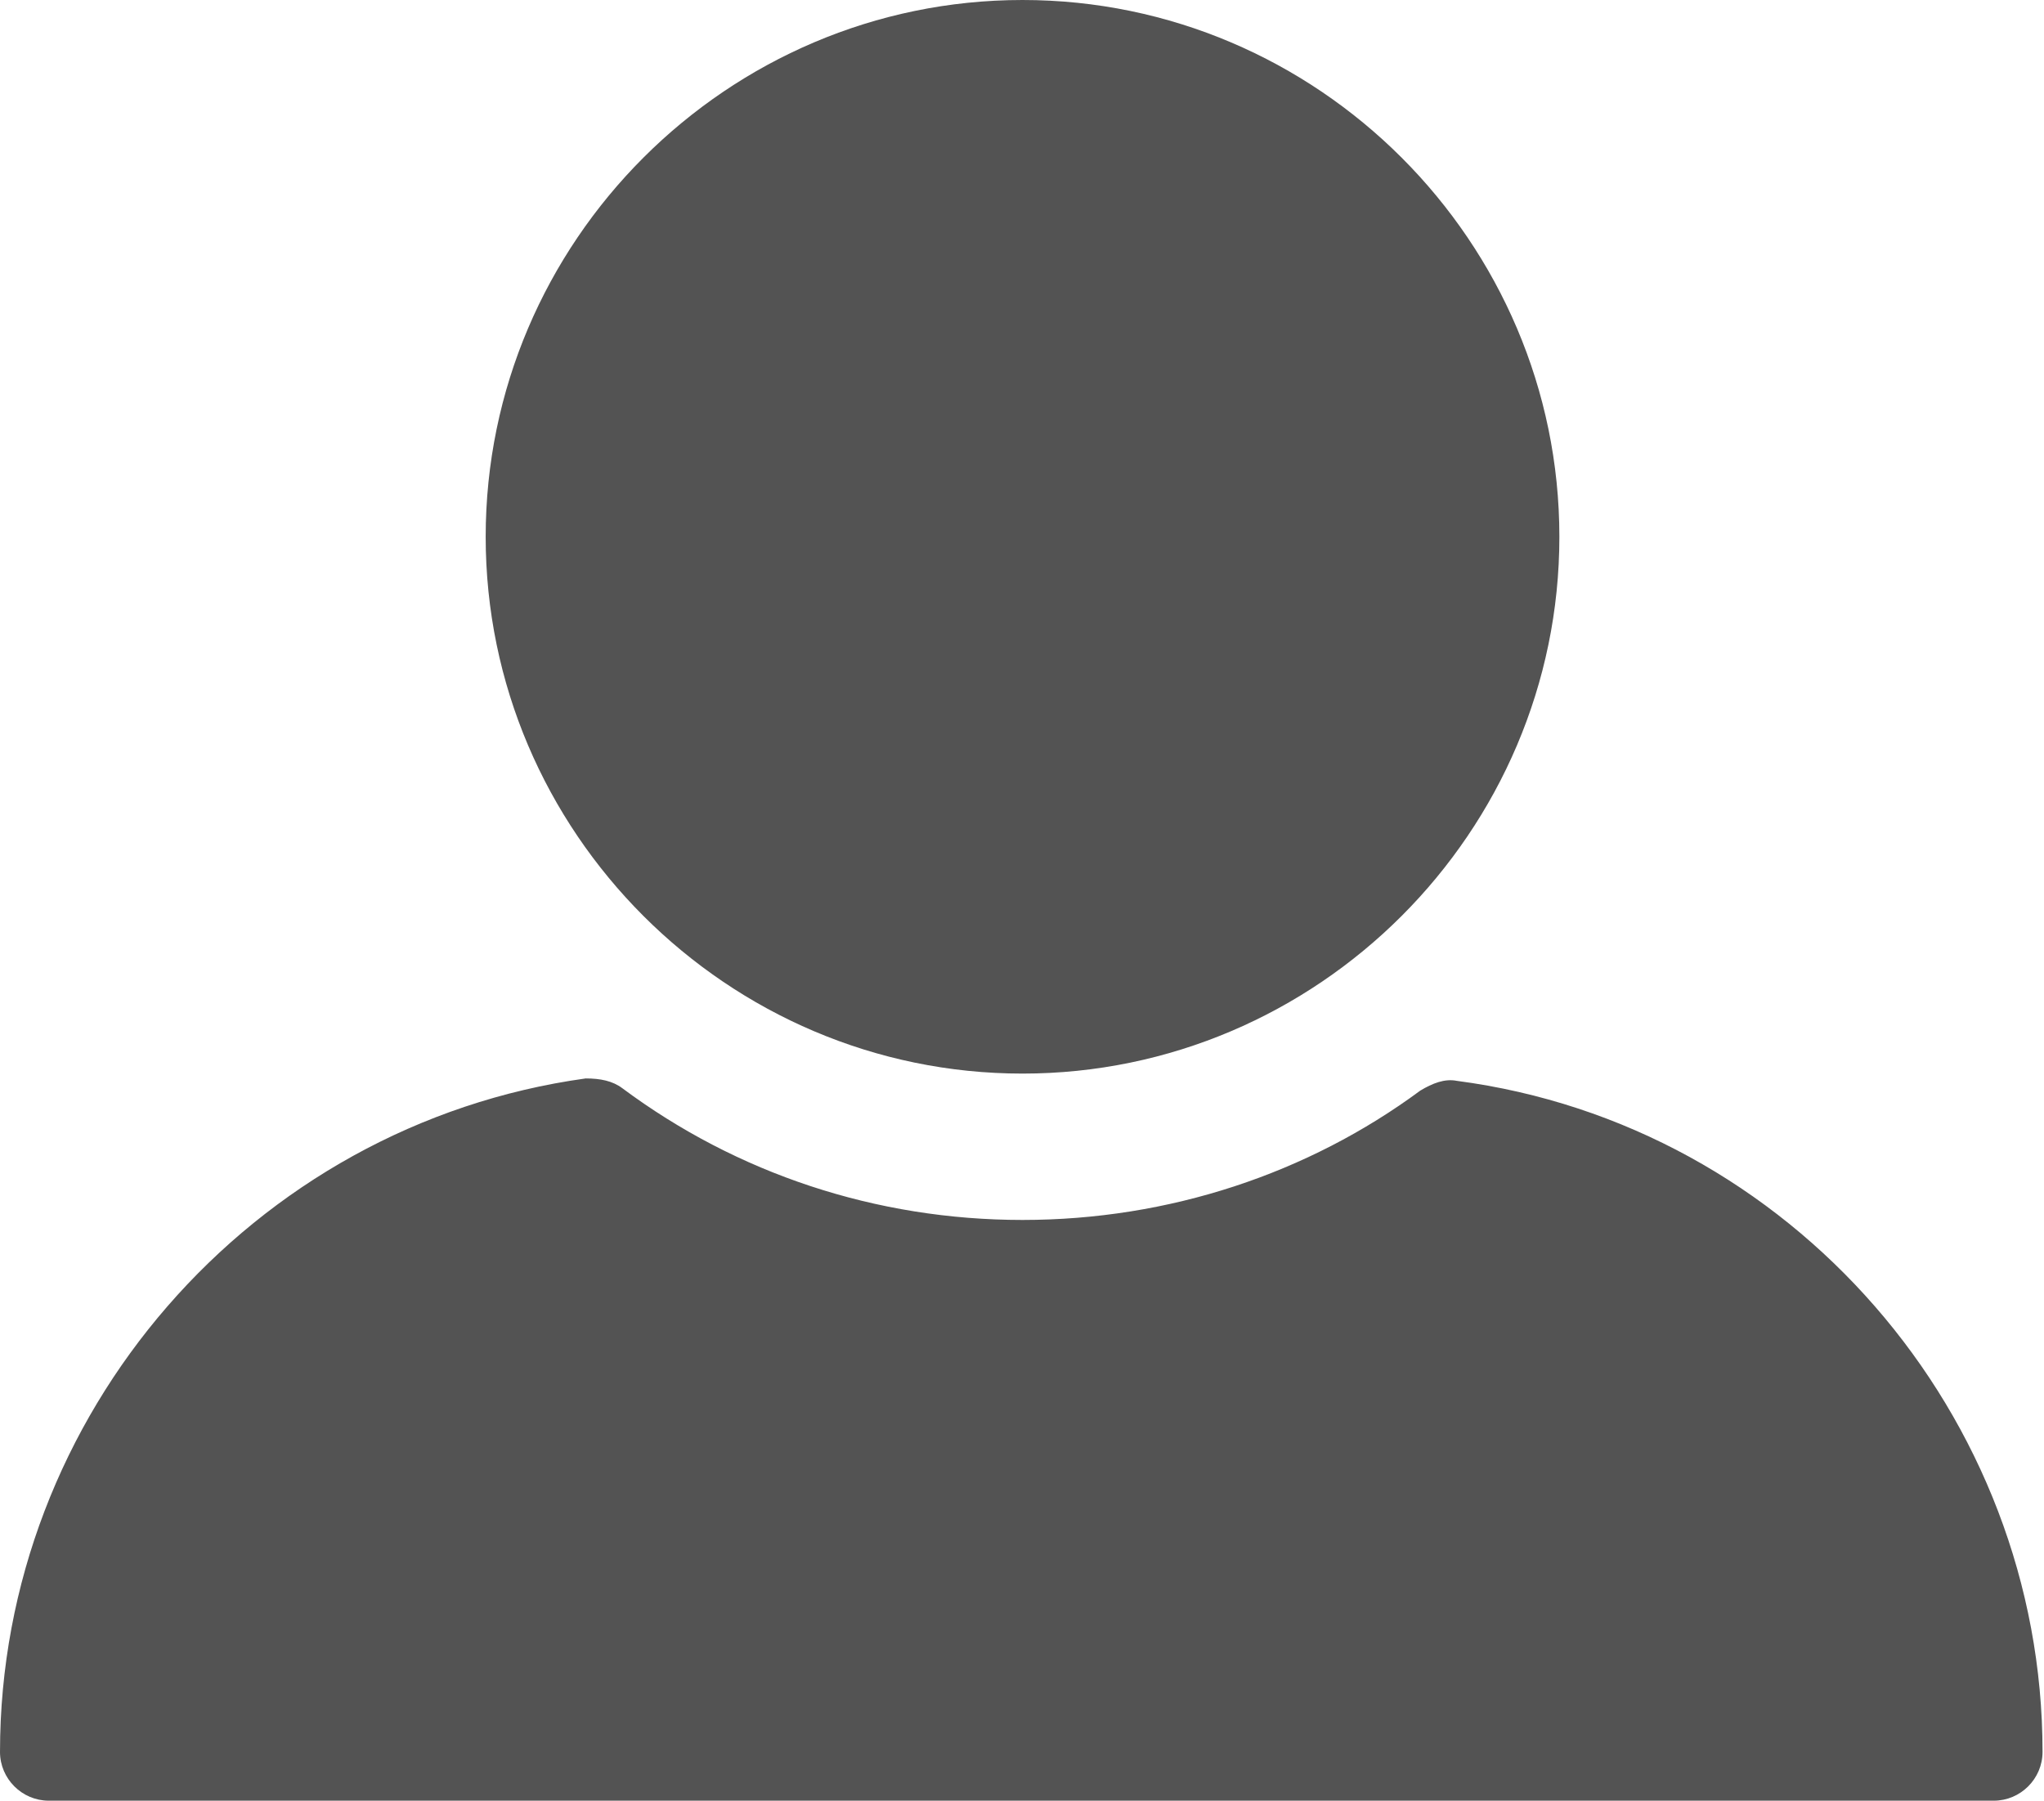 <svg width="227" height="200" viewBox="0 0 227 200" fill="none" xmlns="http://www.w3.org/2000/svg">
<path d="M113.558 119.241C146.35 119.241 173.179 92.411 173.179 59.621C173.179 26.829 146.349 0 113.558 0C80.767 0 53.938 26.83 53.938 59.621C53.938 92.412 80.767 119.241 113.558 119.241Z" fill="#535353"/>
<path d="M0 194.577C0 197.559 2.439 199.998 5.421 199.998H221.418C224.399 199.998 226.838 197.559 226.838 194.577C226.838 157.178 198.925 124.926 161.796 120.048C160.44 119.777 159.086 120.318 157.731 121.131C145.263 130.347 129.815 135.497 113.555 135.497C97.294 135.497 81.847 130.349 69.109 120.863C68.025 120.05 66.669 119.779 65.043 119.779C27.916 124.928 0.001 157.177 0.001 194.578L0 194.577Z" fill="#535353"/>
</svg>
